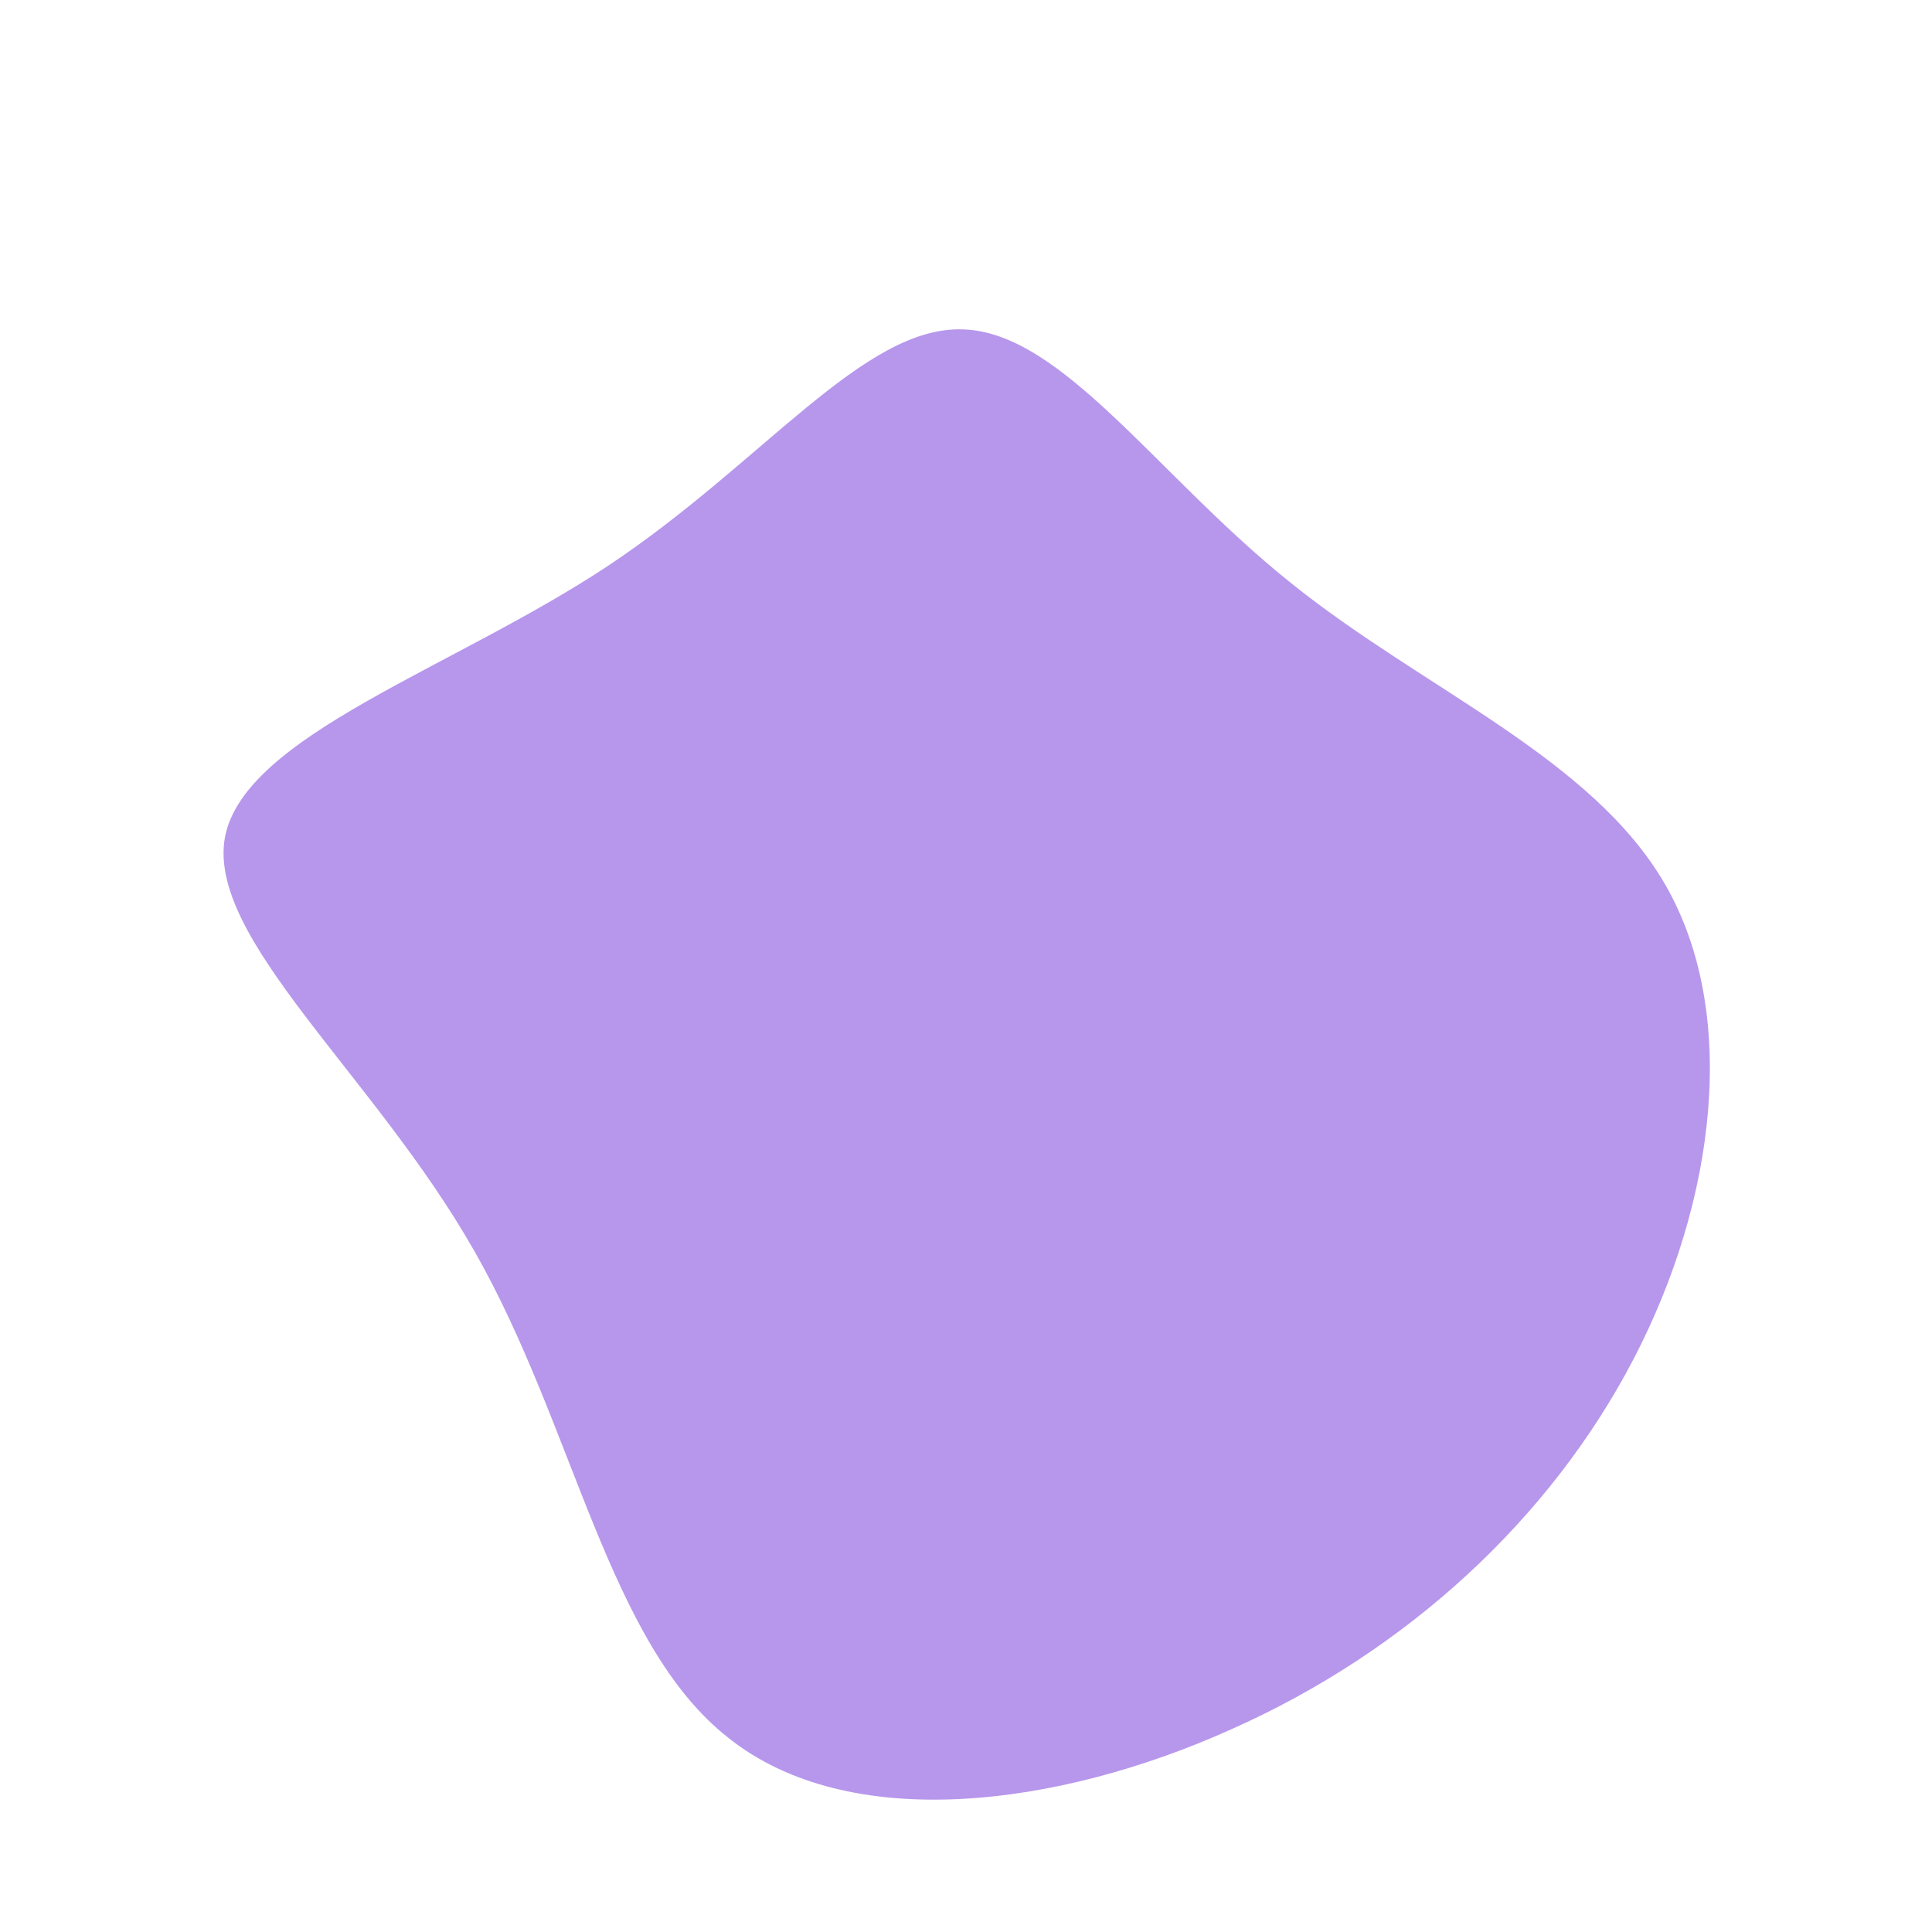 <?xml version="1.0" standalone="no"?>
<svg viewBox="0 0 200 200" xmlns="http://www.w3.org/2000/svg">
  <path fill="#B797EC" d="M33.7,-39.6C47.4,-28.6,64.8,-21.6,72.4,-8.4C80,4.8,77.7,24.2,69.1,40.7C60.5,57.2,45.7,70.9,27.5,79C9.3,87.2,-12.2,89.8,-24.6,79.9C-37.1,70.1,-40.5,47.7,-50.9,29.5C-61.3,11.2,-78.7,-2.9,-76.7,-13.4C-74.6,-23.9,-53.1,-30.8,-37.1,-41.4C-21.1,-52,-10.6,-66.3,-0.3,-65.9C10,-65.6,19.9,-50.6,33.7,-39.6Z" transform="translate(100 100)" />
</svg>
